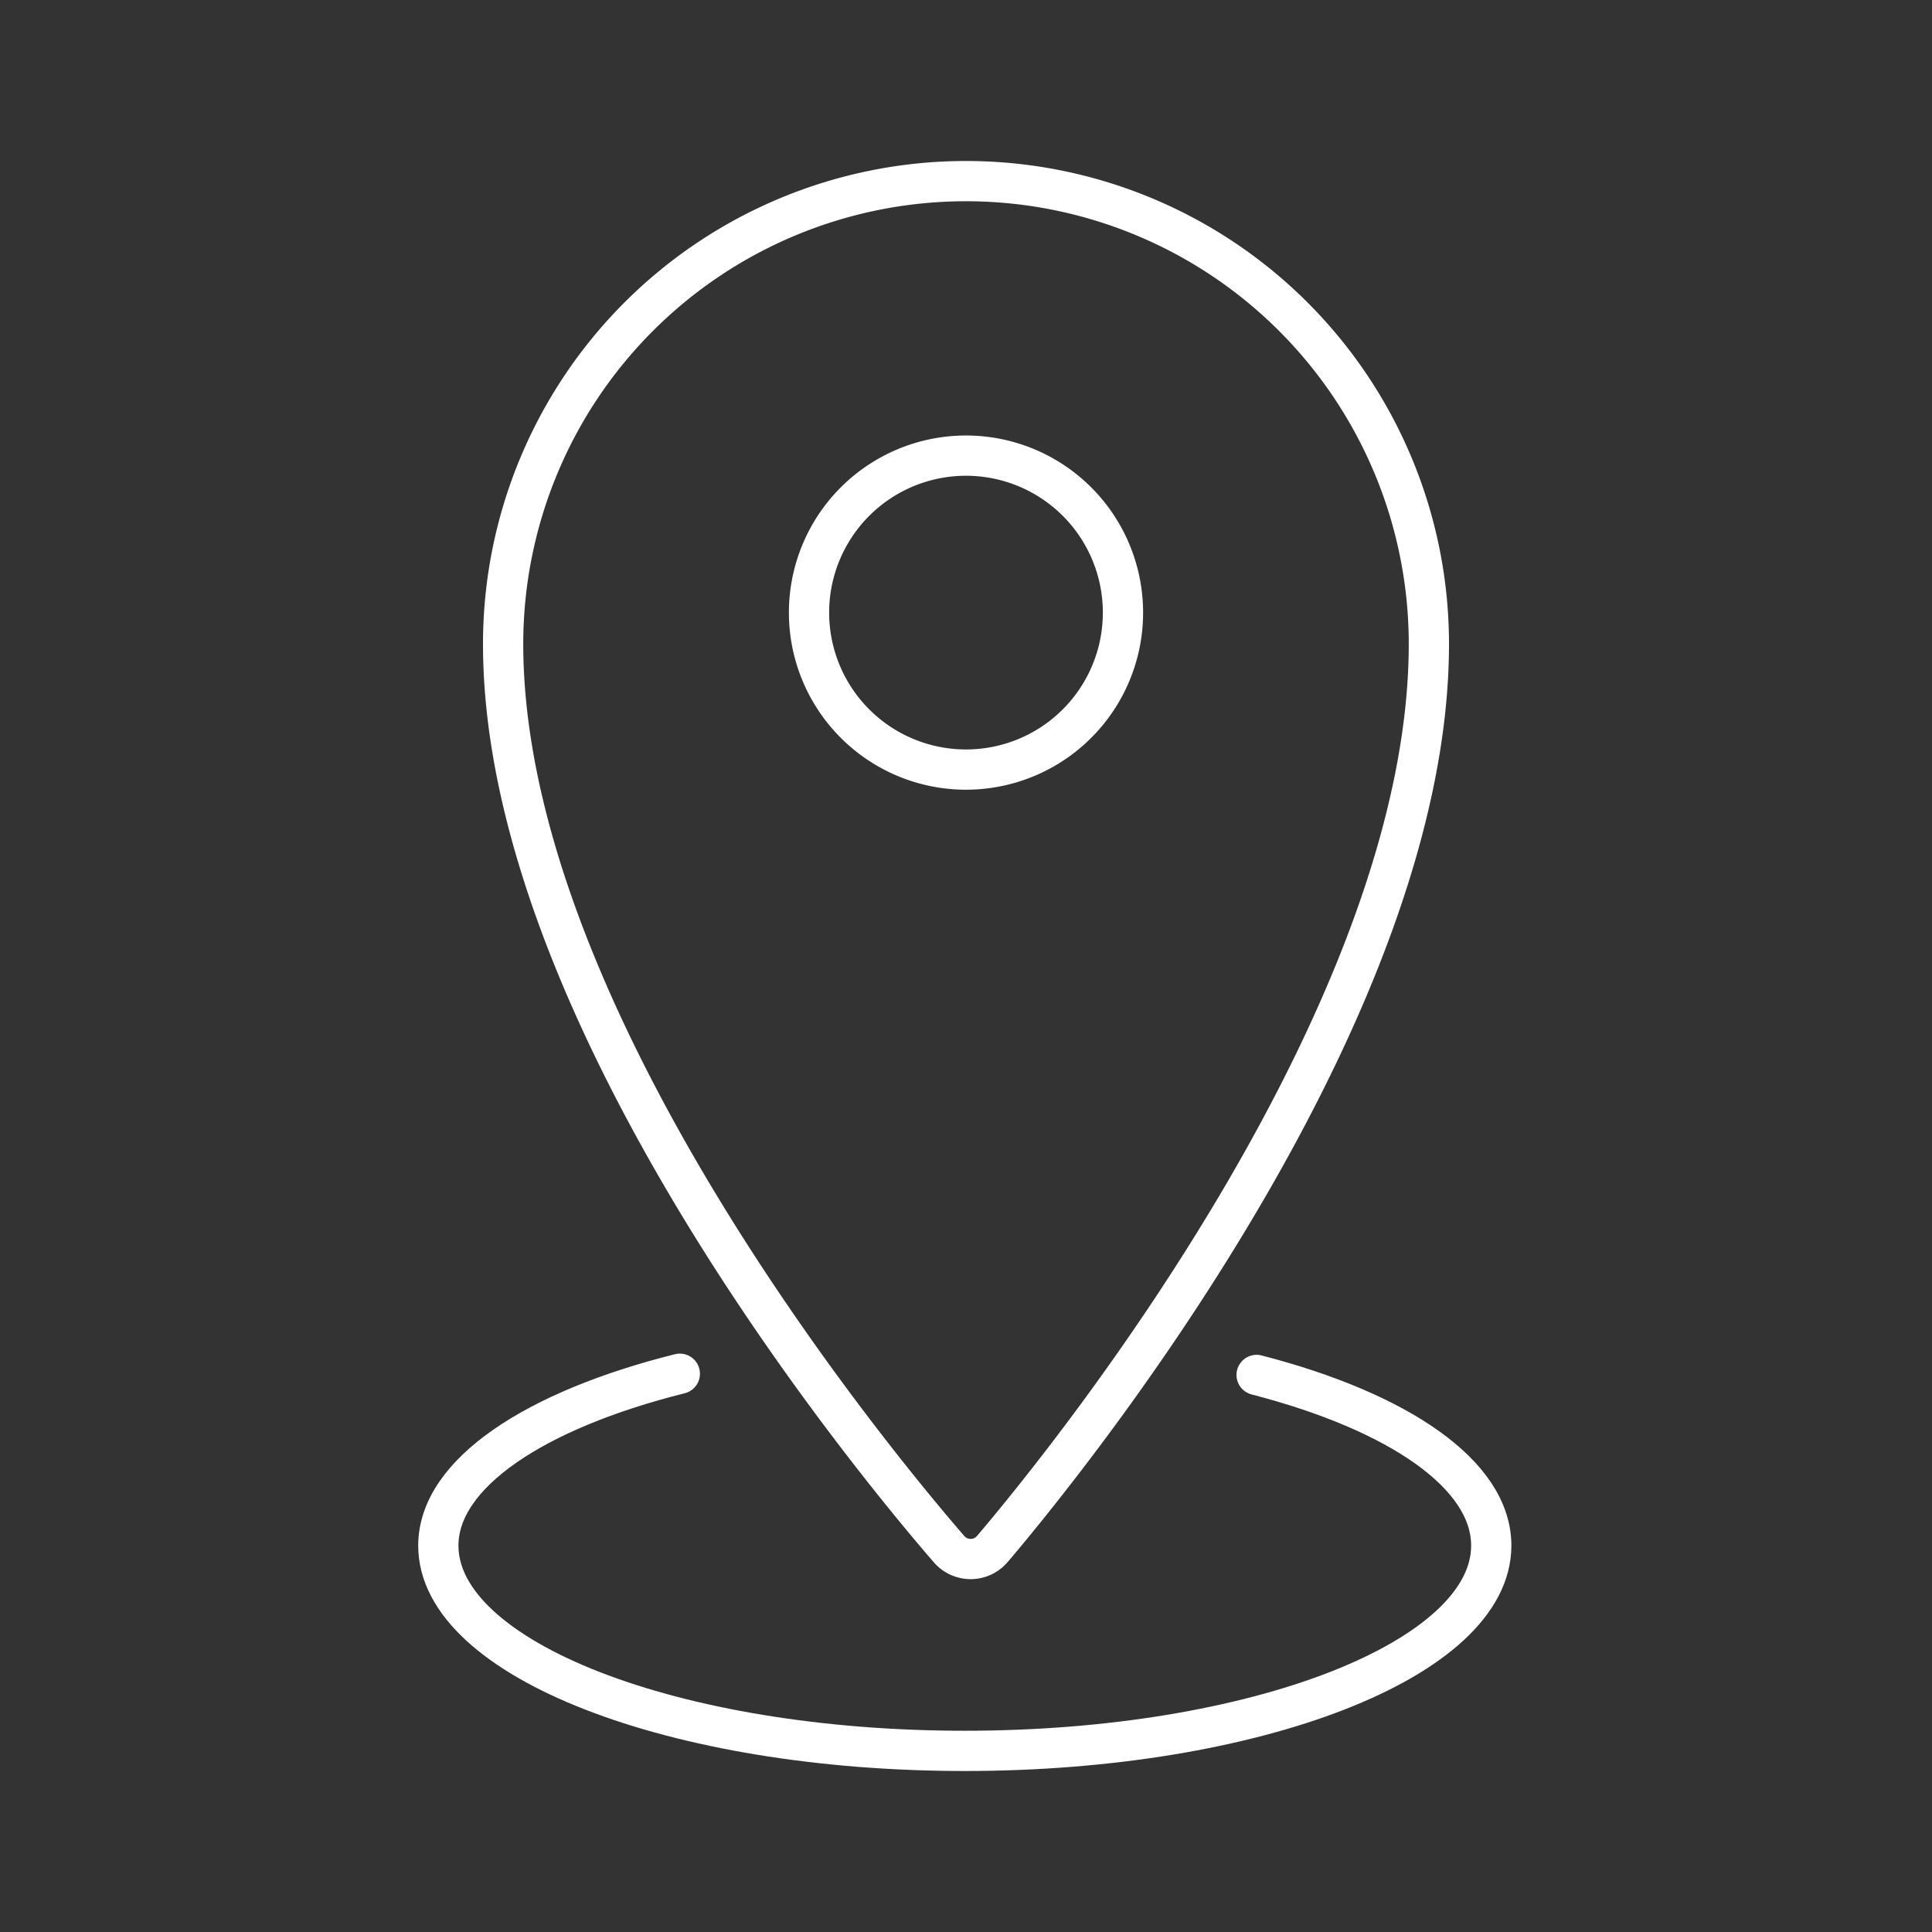 <svg id="Layer_2" data-name="Layer 2" xmlns="http://www.w3.org/2000/svg" viewBox="0 0 48 48"><rect x="0" y="0" width="48" height="48" fill="#333333" stroke="none"/><defs><style>.cls-1{fill:none;stroke:#fff;stroke-linecap:round;stroke-linejoin:round;}</style></defs><path class="cls-1" d="M24,4.5A11.5,11.5,0,0,0,12.5,16c0,9,8.78,19.83,11.08,22.49a.71.71,0,0,0,1,.07l.07-.07C26.92,35.82,35.5,25,35.5,16A11.5,11.5,0,0,0,24,4.5Zm0,14.62a3.9,3.9,0,1,1,3.9-3.89A3.9,3.9,0,0,1,24,19.12Z"/><path class="cls-1" d="M16.89,34.13c-3.6.9-6,2.48-6,4.27,0,2.82,5.85,5.1,13.08,5.1s13.08-2.28,13.08-5.1c0-1.77-2.31-3.33-5.83-4.24"/></svg>